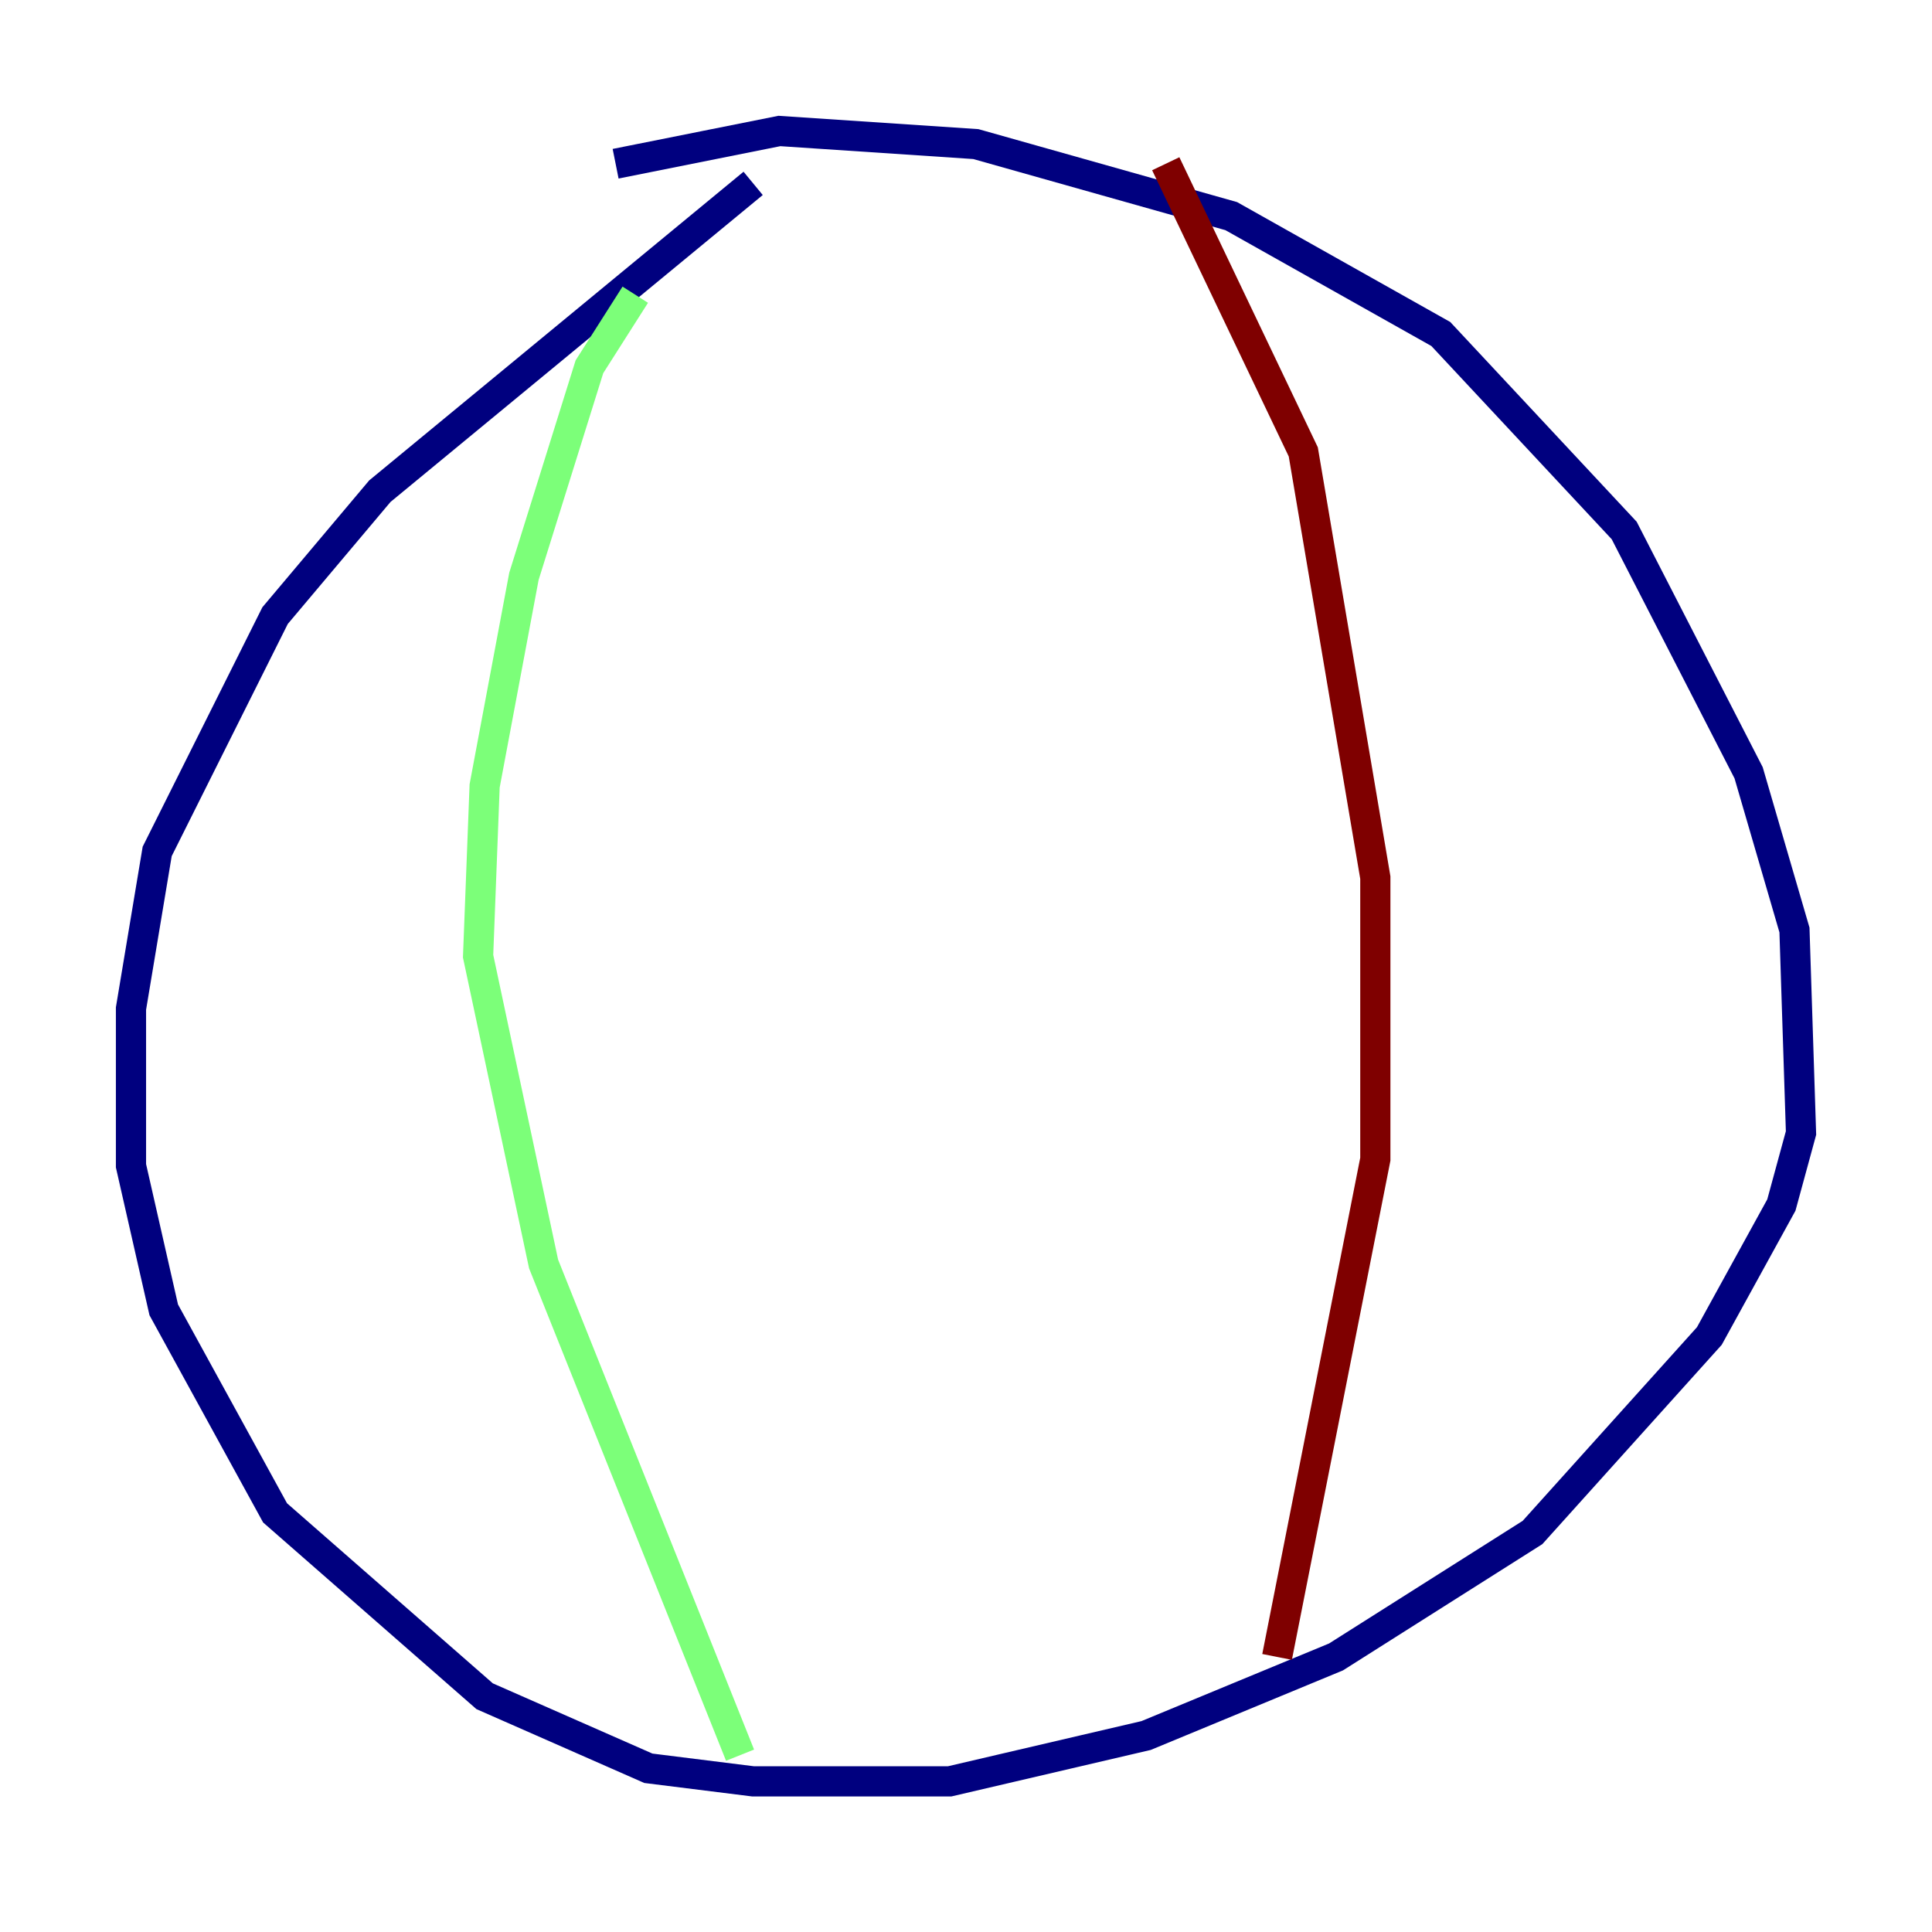<?xml version="1.0" encoding="utf-8" ?>
<svg baseProfile="tiny" height="128" version="1.2" viewBox="0,0,128,128" width="128" xmlns="http://www.w3.org/2000/svg" xmlns:ev="http://www.w3.org/2001/xml-events" xmlns:xlink="http://www.w3.org/1999/xlink"><defs /><polyline fill="none" points="40.786,10.848 51.634,8.678 64.651,9.546 81.573,14.319 95.458,22.129 107.607,35.146 115.851,51.2 118.888,61.614 119.322,75.064 118.02,79.837 113.248,88.515 101.532,101.532 88.515,109.776 75.932,114.983 62.915,118.02 49.898,118.02 42.956,117.153 32.108,112.38 18.224,100.231 10.848,86.78 8.678,77.234 8.678,66.82 10.414,56.407 18.224,40.786 25.166,32.542 49.898,12.149" stroke="#00007f" stroke-width="2" /><polyline fill="none" points="42.088,19.525 39.051,24.298 34.712,38.183 32.108,52.068 31.675,63.349 36.014,83.742 49.031,116.285" stroke="#7cff79" stroke-width="2" /><polyline fill="none" points="77.234,10.848 86.346,29.939 91.119,58.142 91.119,76.8 84.61,109.776" stroke="#7f0000" stroke-width="2" /></svg>